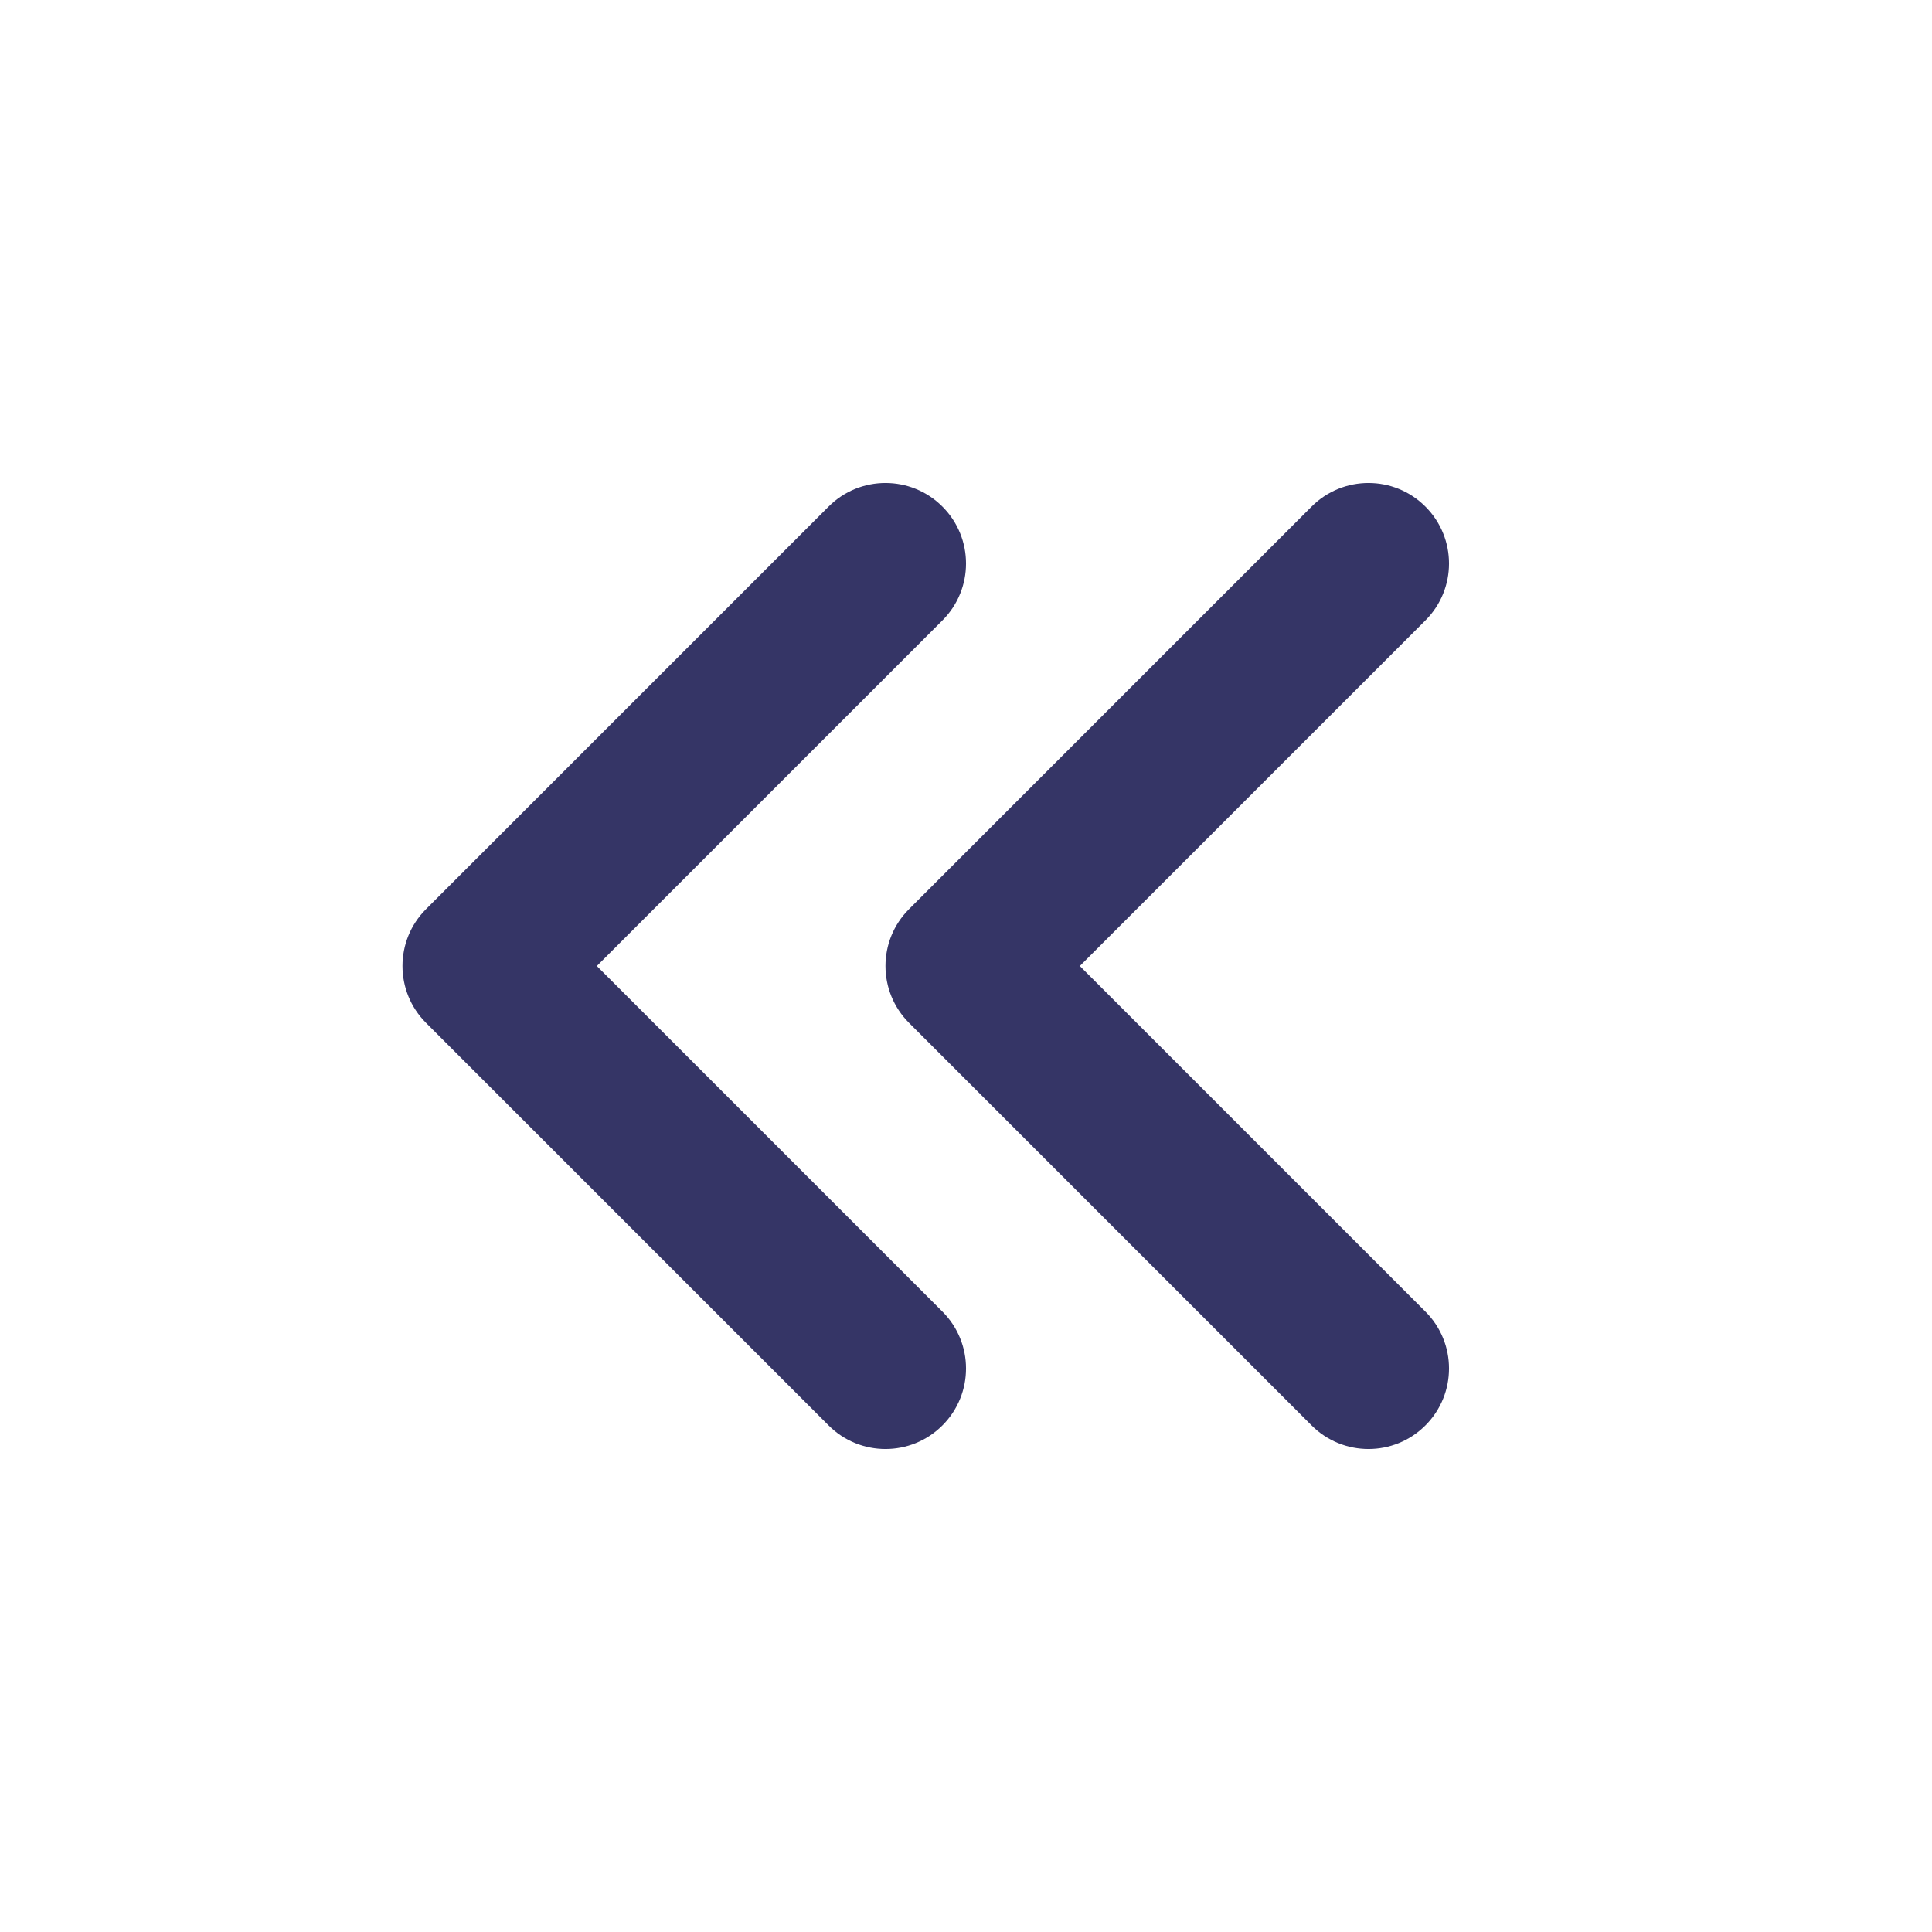 <svg width="24" height="24" viewBox="0 0 24 24" fill="none" xmlns="http://www.w3.org/2000/svg">
<path d="M11.707 7.707C12.098 7.317 12.098 6.683 11.707 6.293C11.317 5.902 10.683 5.902 10.293 6.293L5.293 11.293C4.902 11.683 4.902 12.317 5.293 12.707L10.293 17.707C10.683 18.098 11.317 18.098 11.707 17.707C12.098 17.317 12.098 16.683 11.707 16.293L7.414 12L11.707 7.707Z" fill="#353566"/>
<path d="M17.707 7.707C18.098 7.317 18.098 6.683 17.707 6.293C17.317 5.902 16.683 5.902 16.293 6.293L11.293 11.293C10.902 11.683 10.902 12.317 11.293 12.707L16.293 17.707C16.683 18.098 17.317 18.098 17.707 17.707C18.098 17.317 18.098 16.683 17.707 16.293L13.414 12L17.707 7.707Z" fill="#353566"/>
</svg>
